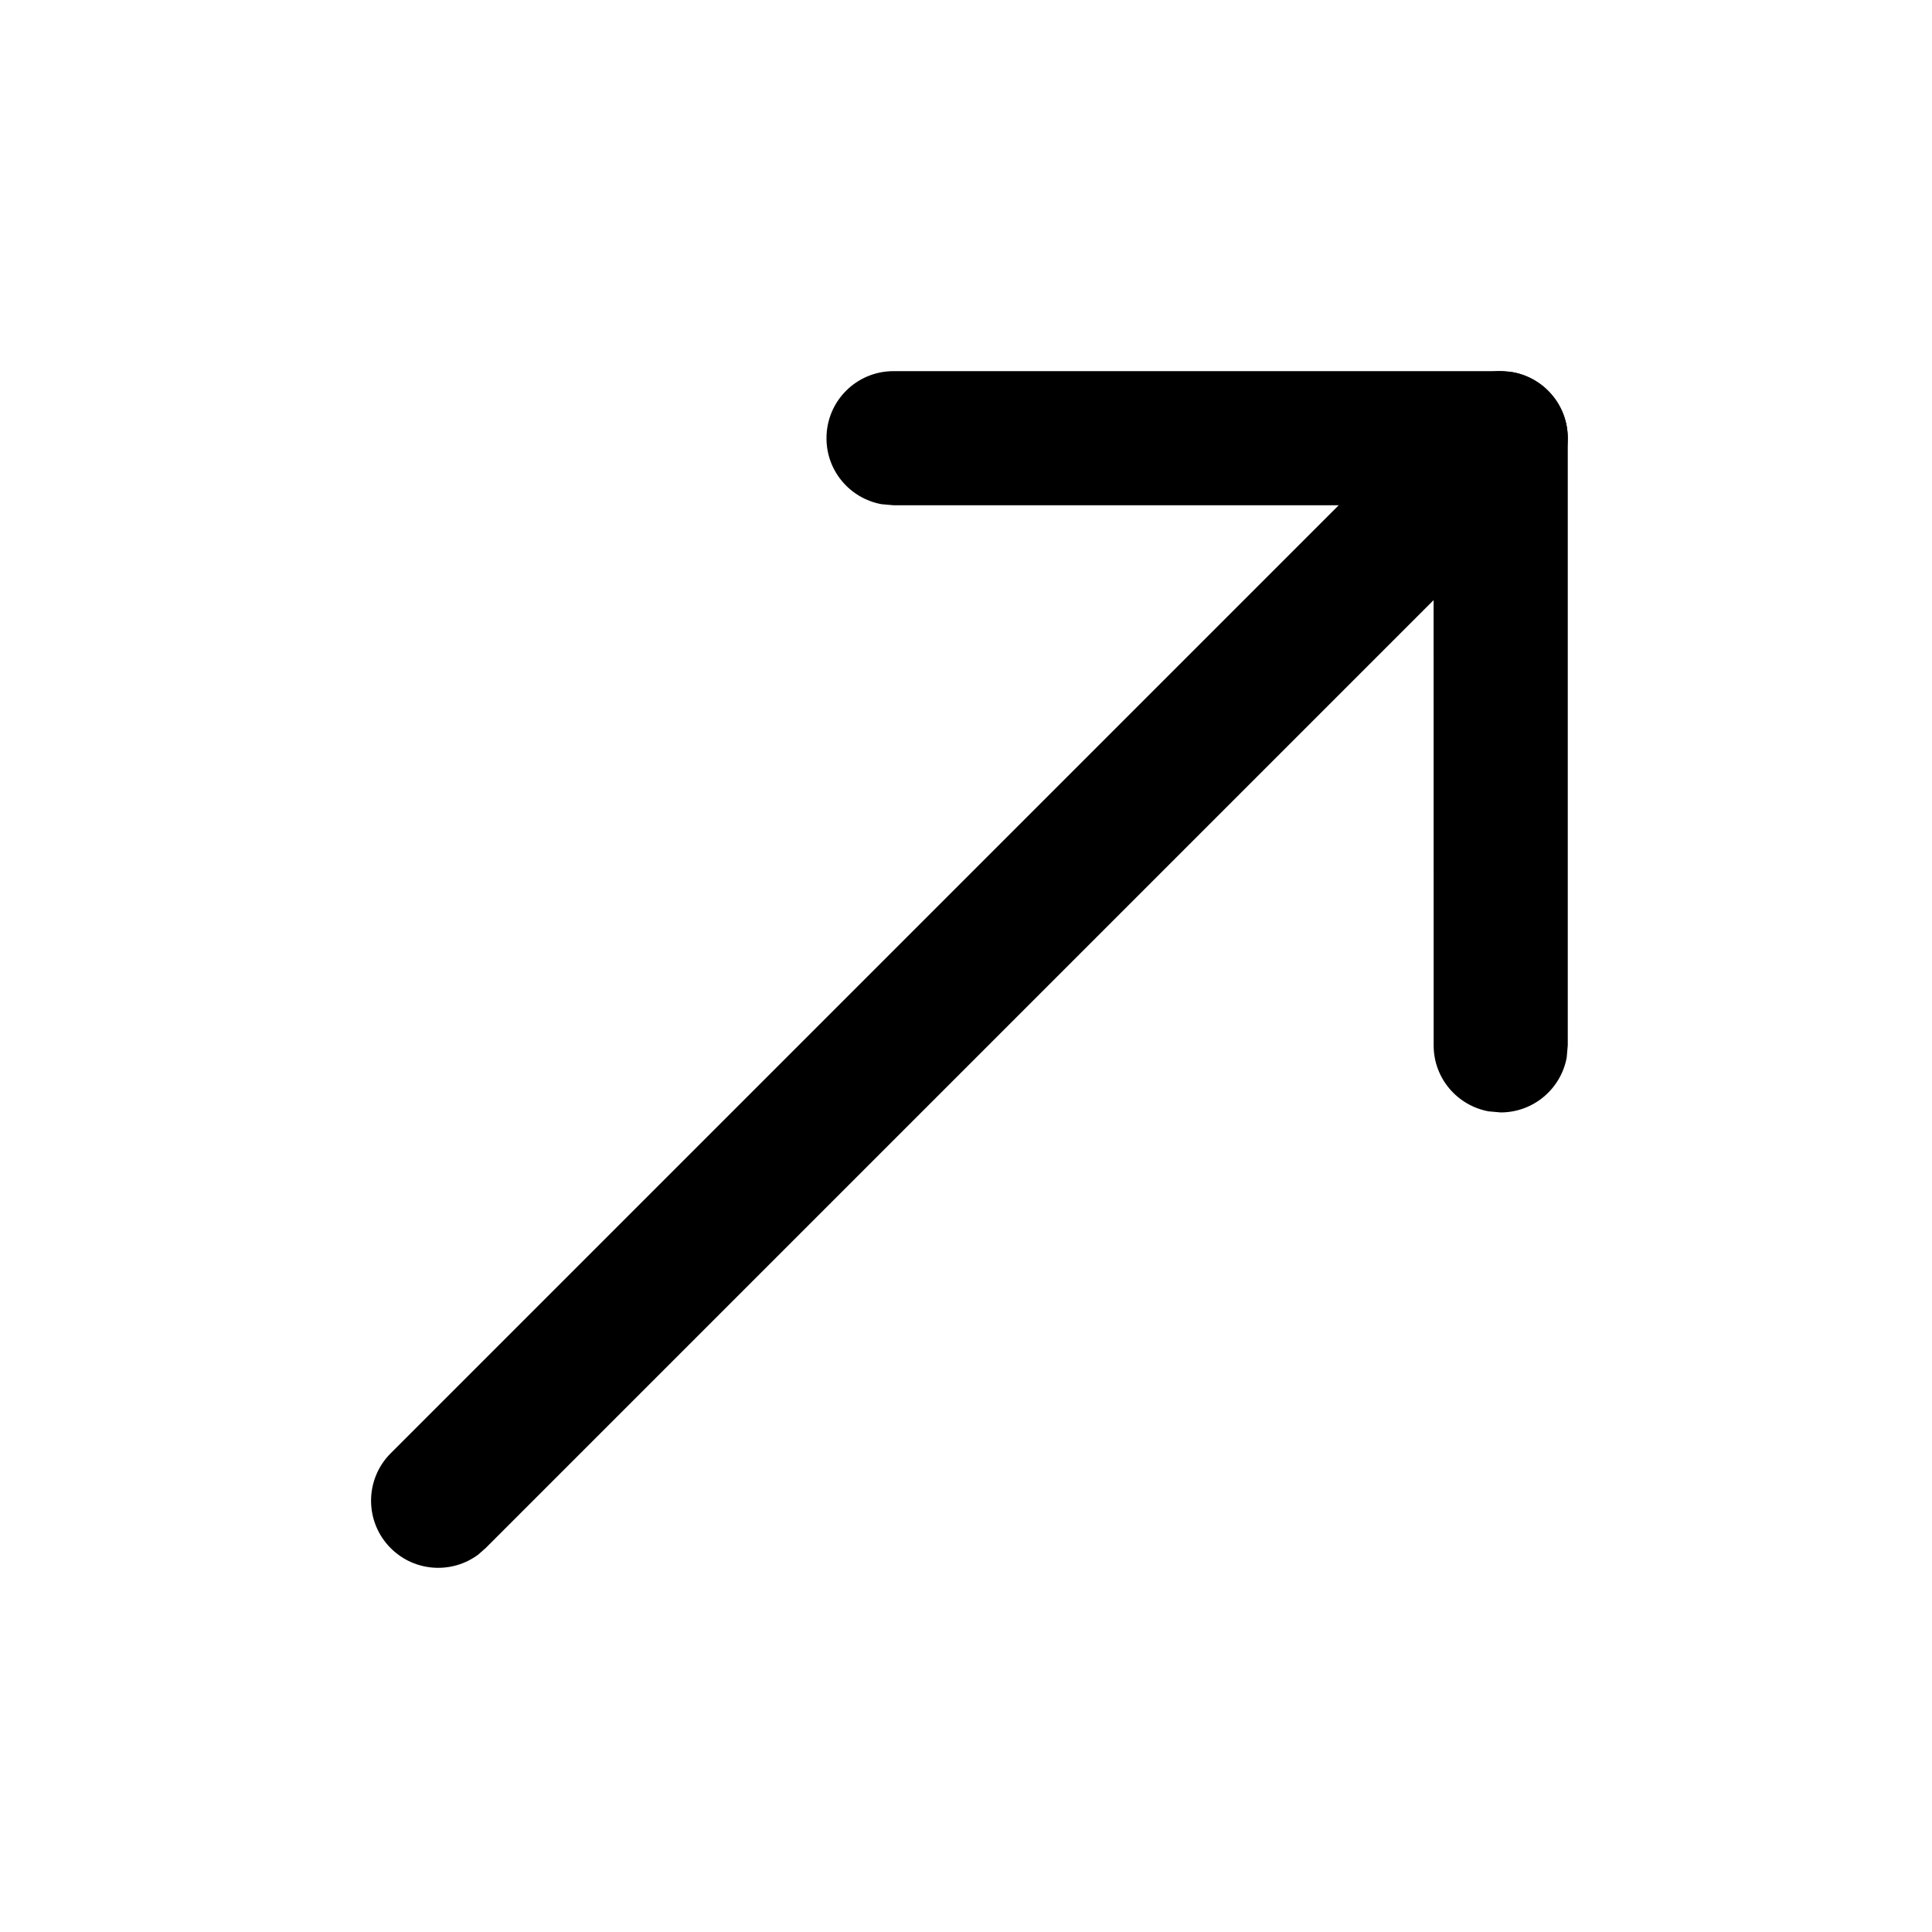 <svg xmlns="http://www.w3.org/2000/svg" width="18" height="18" viewBox="0 0 18 18">
  <g transform="scale(1 -1) rotate(-45 -12.564 -6.432)">
    <path d="M0.104,9.558 C0.32,9.341 0.657,9.317 0.901,9.486 L0.987,9.558 L4.545,13.116 L8.104,9.558 C8.32,9.341 8.657,9.317 8.901,9.486 L8.987,9.558 C9.204,9.775 9.228,10.112 9.06,10.355 L8.987,10.442 L4.987,14.442 C4.77,14.659 4.434,14.683 4.19,14.514 L4.104,14.442 L0.104,10.442 C-0.141,10.198 -0.141,9.802 0.104,9.558 Z"/>
    <path d="M4.545,-0.625 C4.859,-0.625 5.119,-0.394 5.164,-0.092 L5.17,0 L5.17,14 C5.17,14.345 4.891,14.625 4.545,14.625 C4.232,14.625 3.972,14.394 3.927,14.092 L3.92,14 L3.92,0 C3.92,-0.345 4.2,-0.625 4.545,-0.625 Z"/>
  </g>
</svg>
